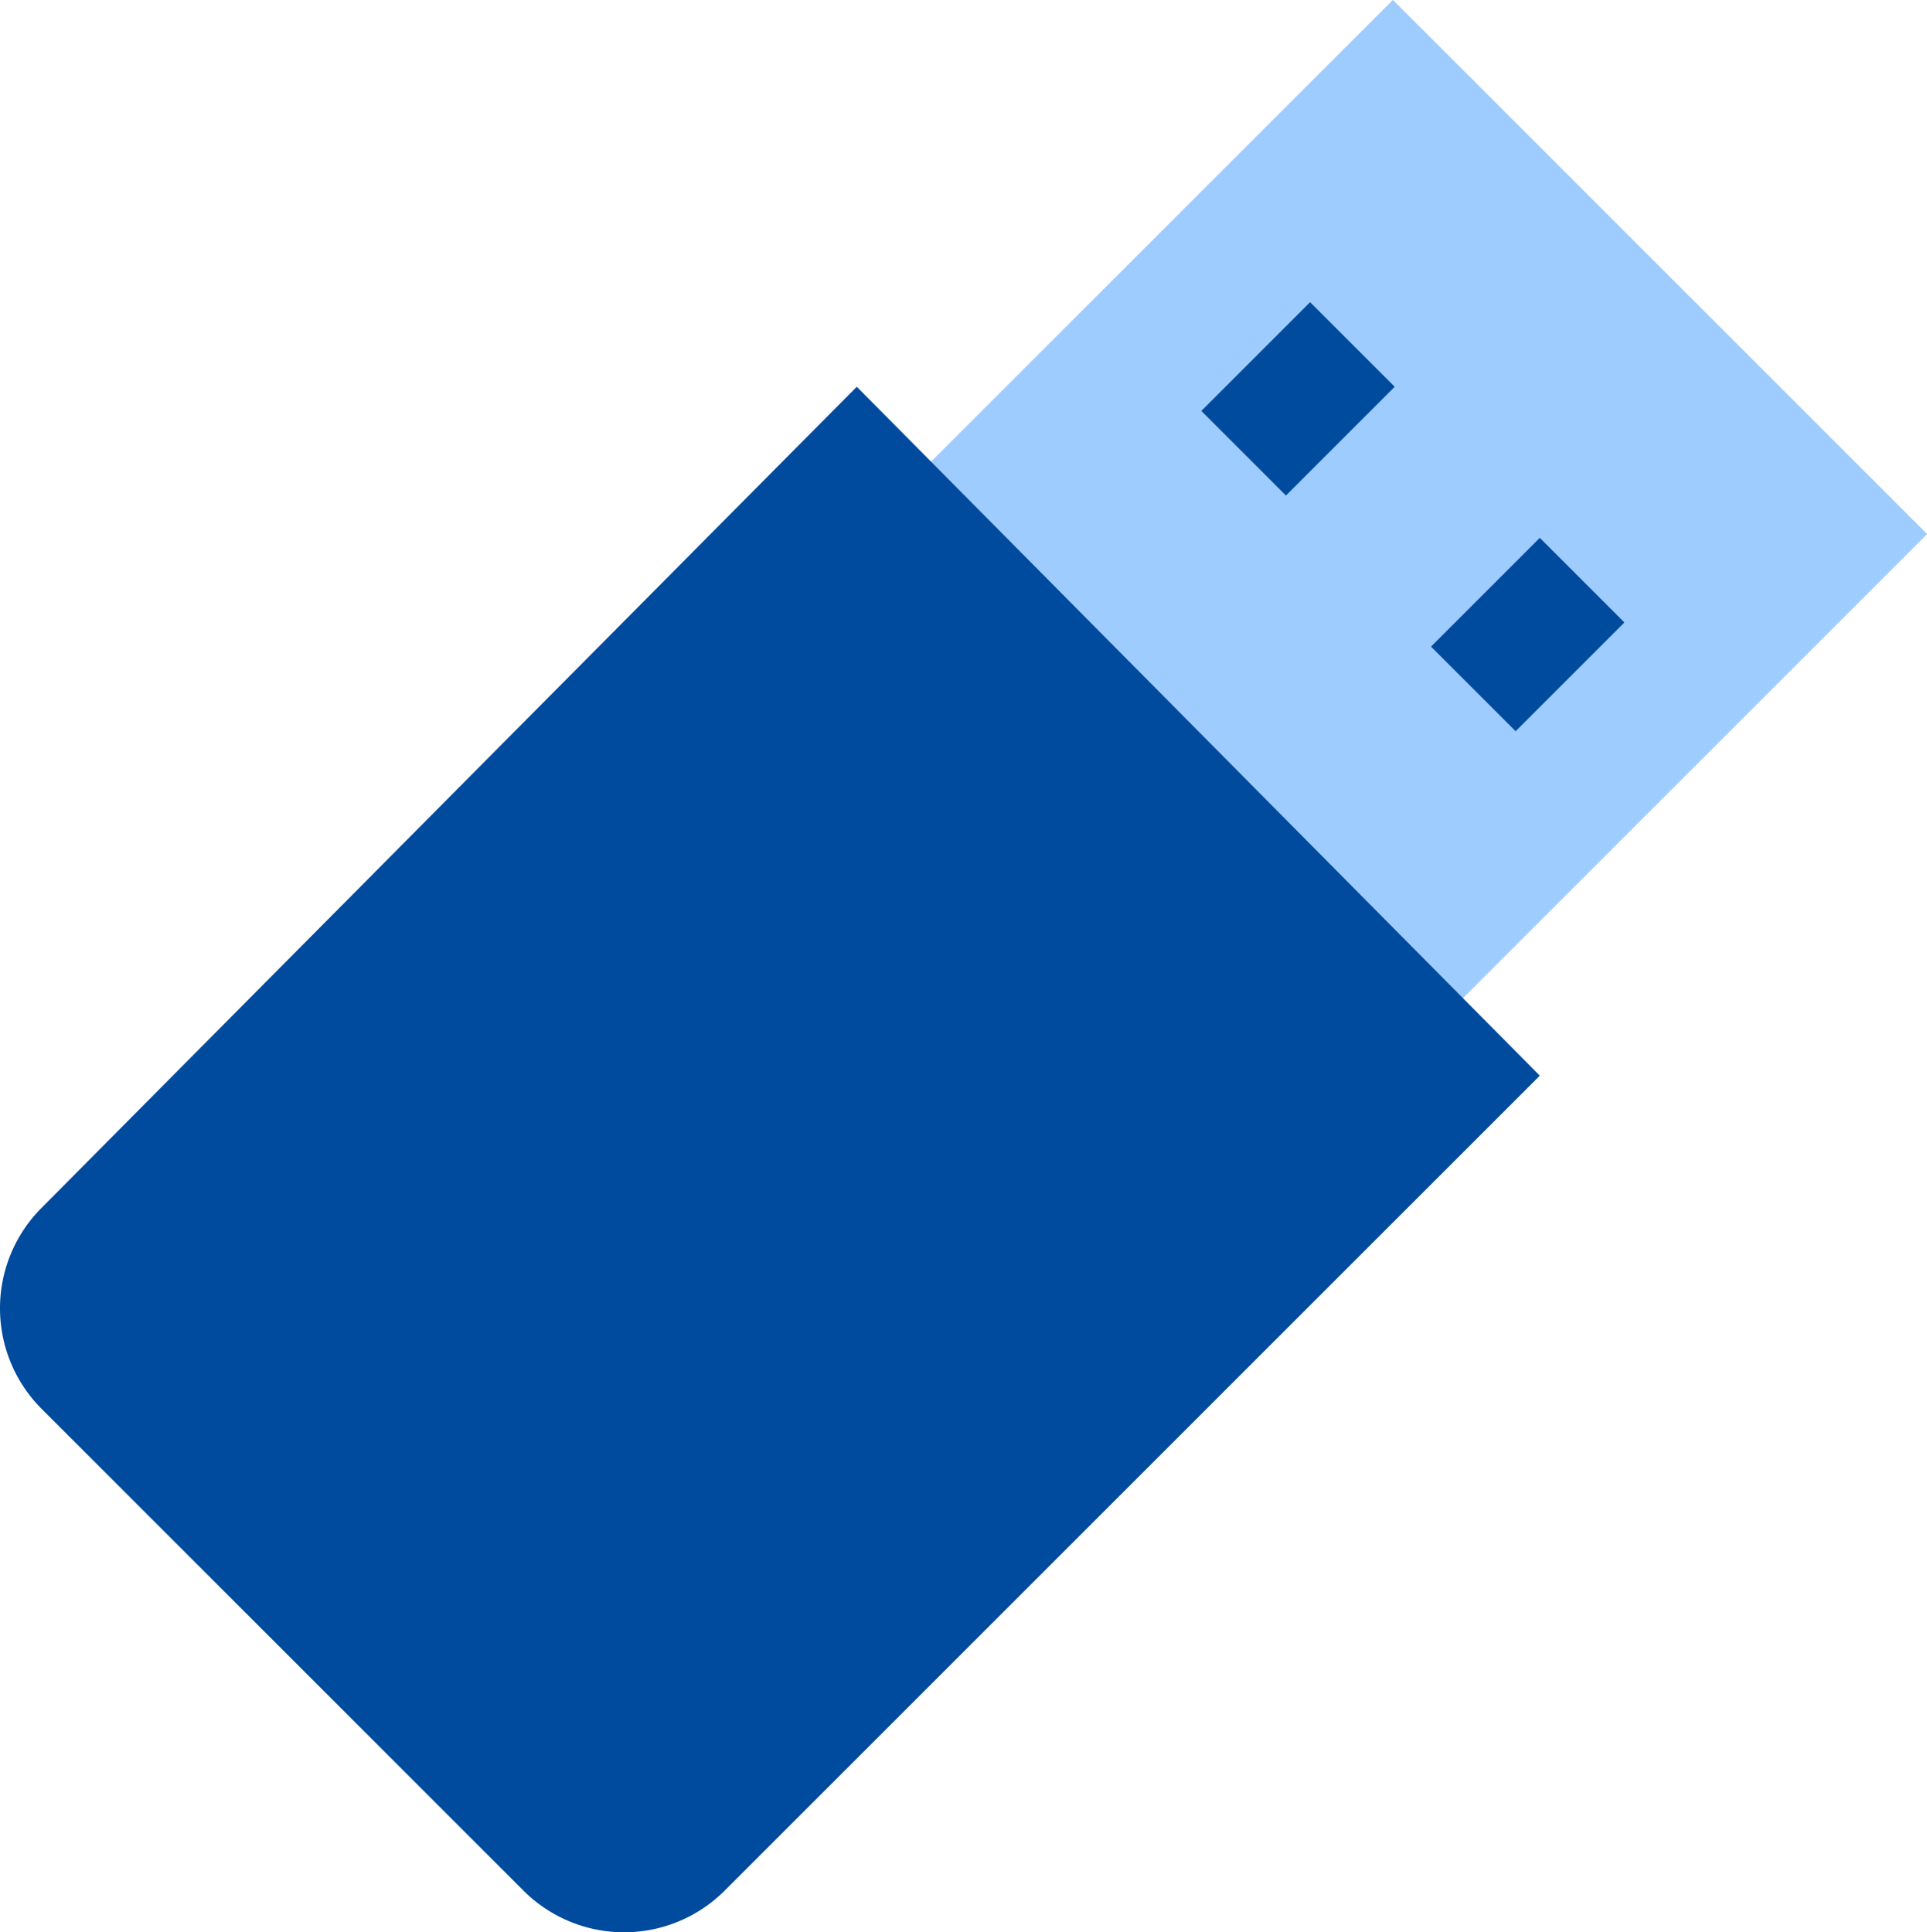 <svg xmlns="http://www.w3.org/2000/svg" width="31.881" height="31.975" viewBox="0 0 31.881 31.975">
  <g id="icon_usb" transform="translate(-0.025 0)">
    <rect id="Rectangle_2879" data-name="Rectangle 2879" width="14.3" height="12.5" transform="translate(12.958 10.11) rotate(-45)" fill="#9fccff"/>
    <path id="Path_1138" data-name="Path 1138" d="M23.1,6.4,21.7,5,19.9,6.8l1.4,1.4Zm3.8,3.9L25.5,8.9l-1.8,1.8,1.4,1.4ZM.7,20a2.354,2.354,0,0,0,0,3.3h0l8,8a2.354,2.354,0,0,0,3.3,0h0L25.5,17.8,14.2,6.4Z" fill="#004b9e"/>
  </g>
</svg>
